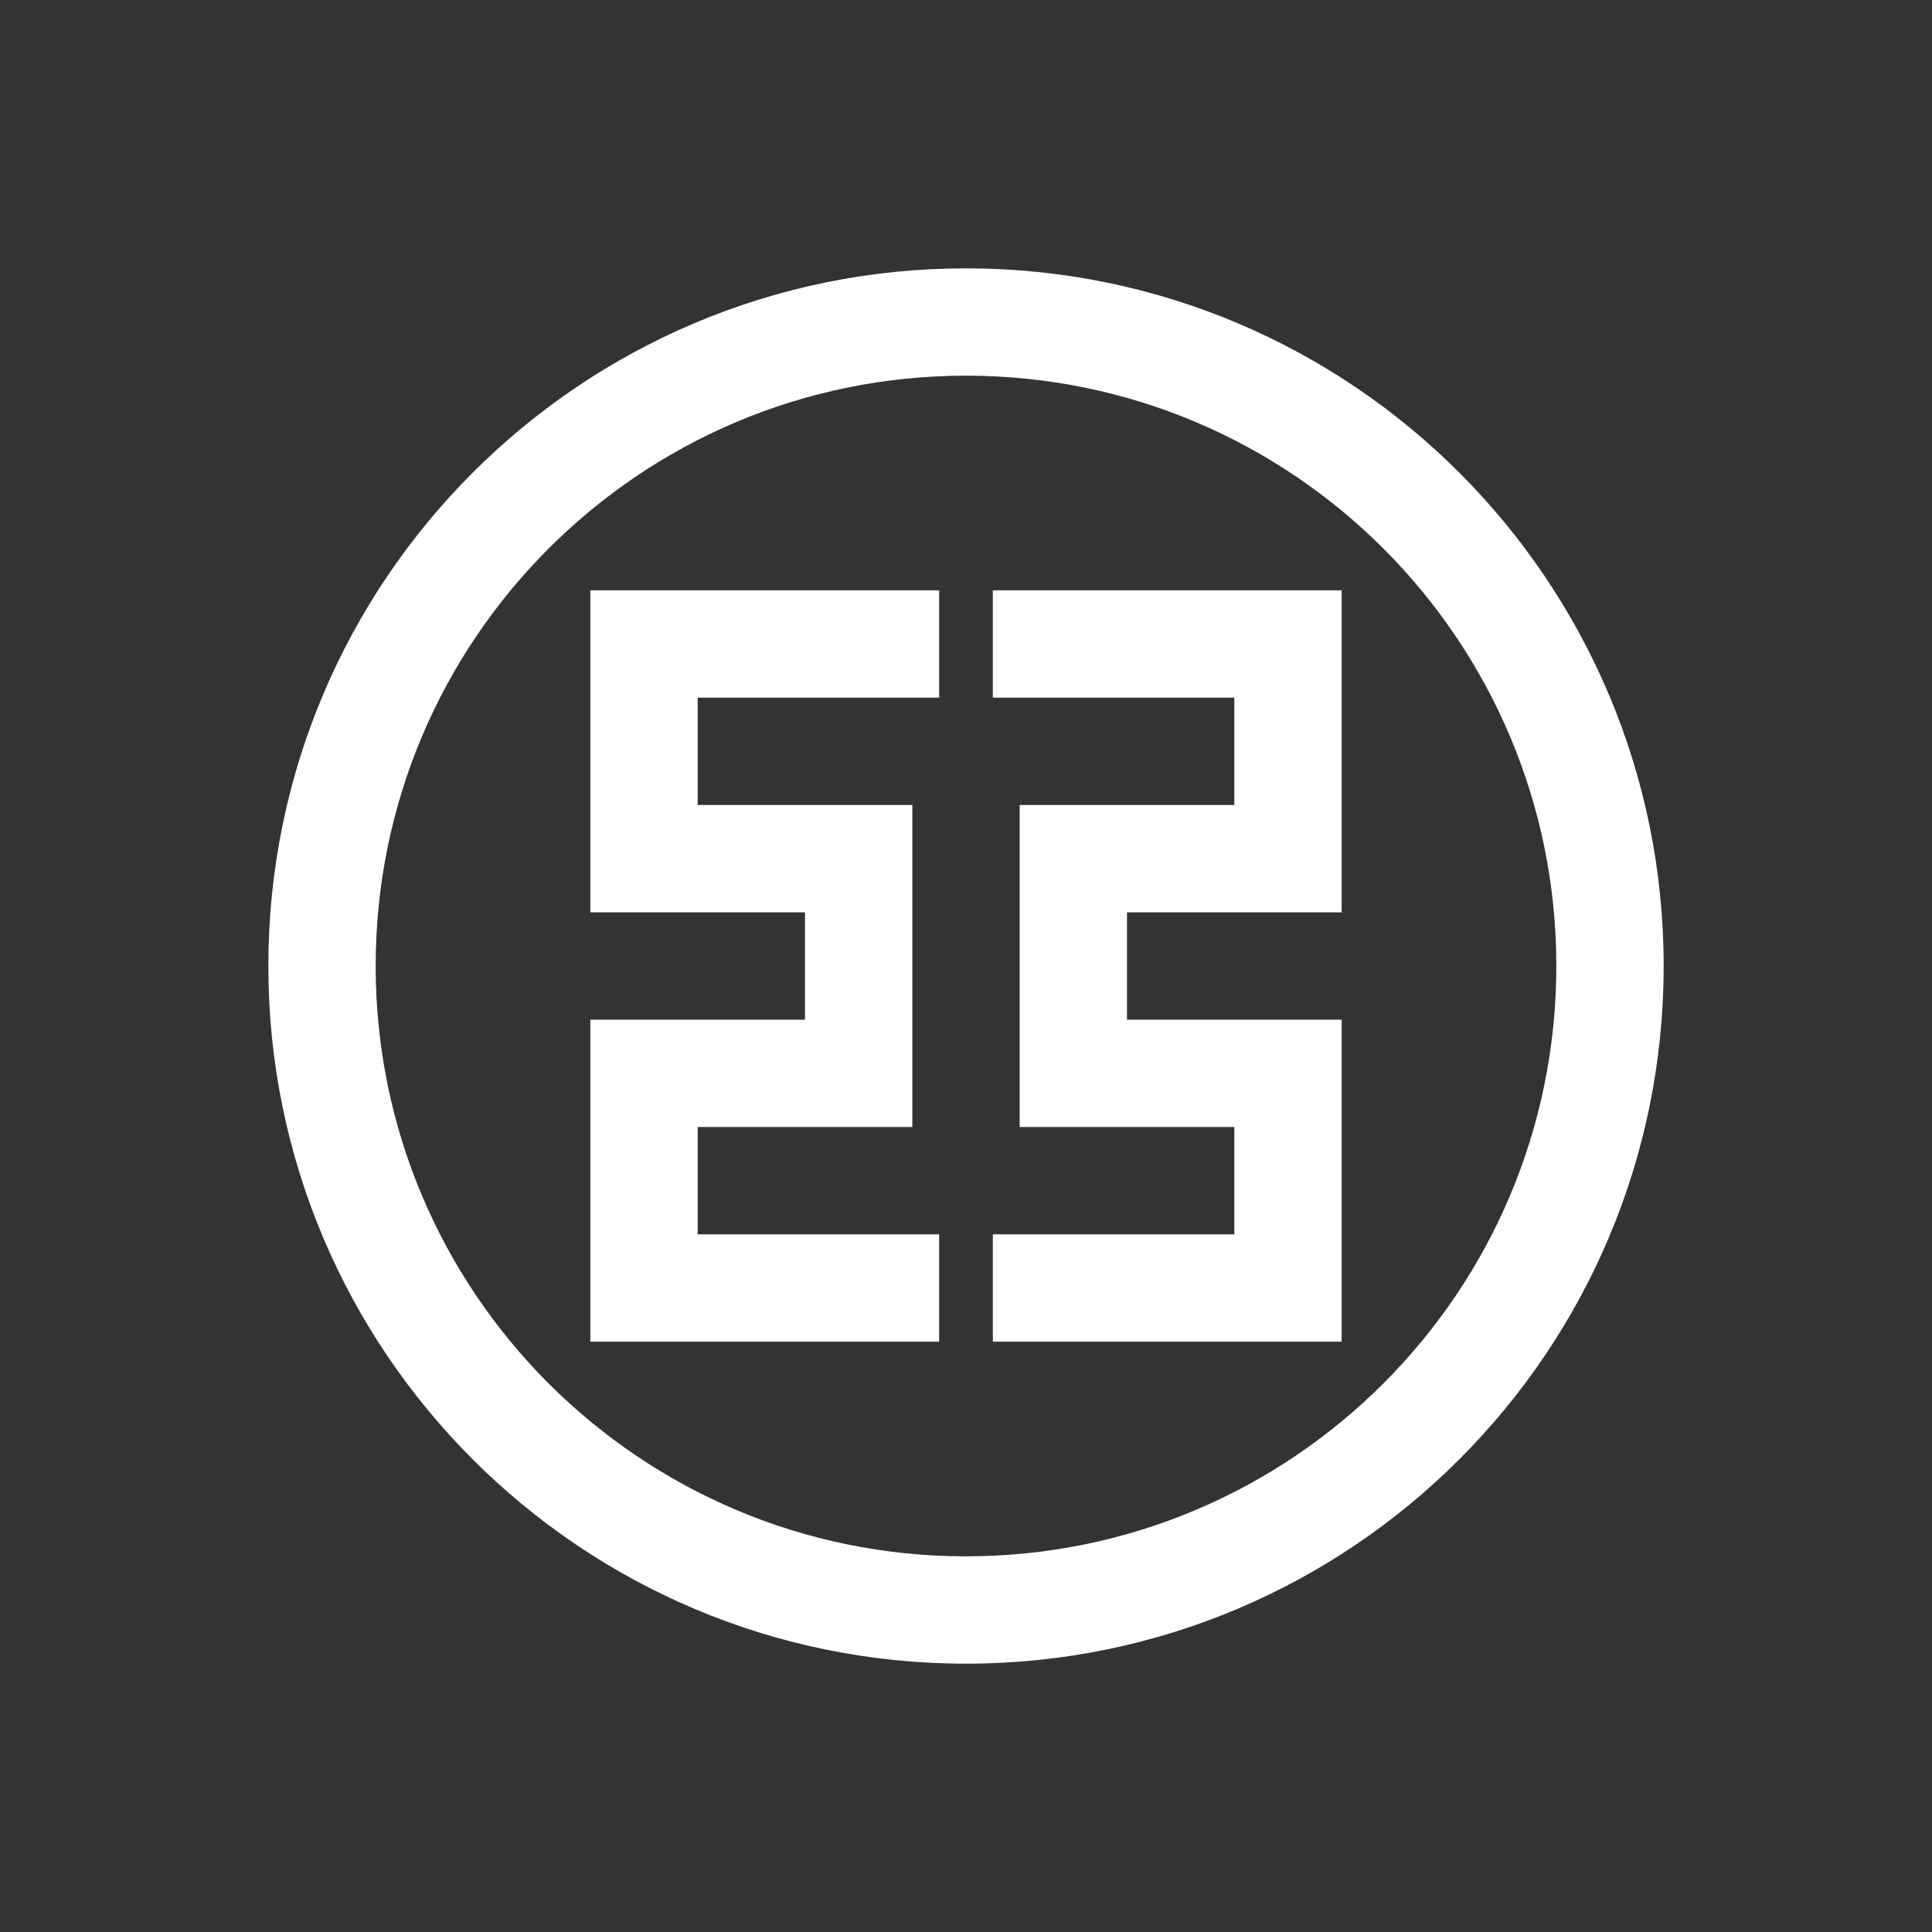 <?xml version="1.0" encoding="utf-8"?>
<!-- Generator: Adobe Illustrator 25.4.1, SVG Export Plug-In . SVG Version: 6.00 Build 0)  -->
<svg version="1.1" id="图层_1" xmlns="http://www.w3.org/2000/svg" xmlns:xlink="http://www.w3.org/1999/xlink" x="0px" y="0px"
	 viewBox="0 0 108 108" style="enable-background:new 0 0 108 108;" xml:space="preserve">
<rect x="0" y="0" width="108" height="108" fill="#333333" stroke="none"/>
<style type="text/css">
	.st0{fill:#FFFFFF;}
</style>
<g>
	<path class="st0" d="M54,15c-21.539,0-39,17.461-39,39c0,21.539,17.461,39,39,39s39-17.461,39-39C93,32.461,75.539,15,54,15z
		 M54,87c-18.225,0-33-14.775-33-33s14.775-33,33-33s33,14.775,33,33S72.225,87,54,87z"/>
</g>
<polygon class="st0" points="55.5,33 55.5,39 69,39 69,45 57,45 57,63 69,63 69,69 55.5,69 55.5,75 75,75 75,57 63,57 63,51 75,51 
	75,33 "/>
<polygon class="st0" points="52.5,33 52.5,39 39,39 39,45 51,45 51,63 39,63 39,69 52.5,69 52.5,75 33,75 33,57 45,57 45,51 33,51 
	33,33 "/>
</svg>

